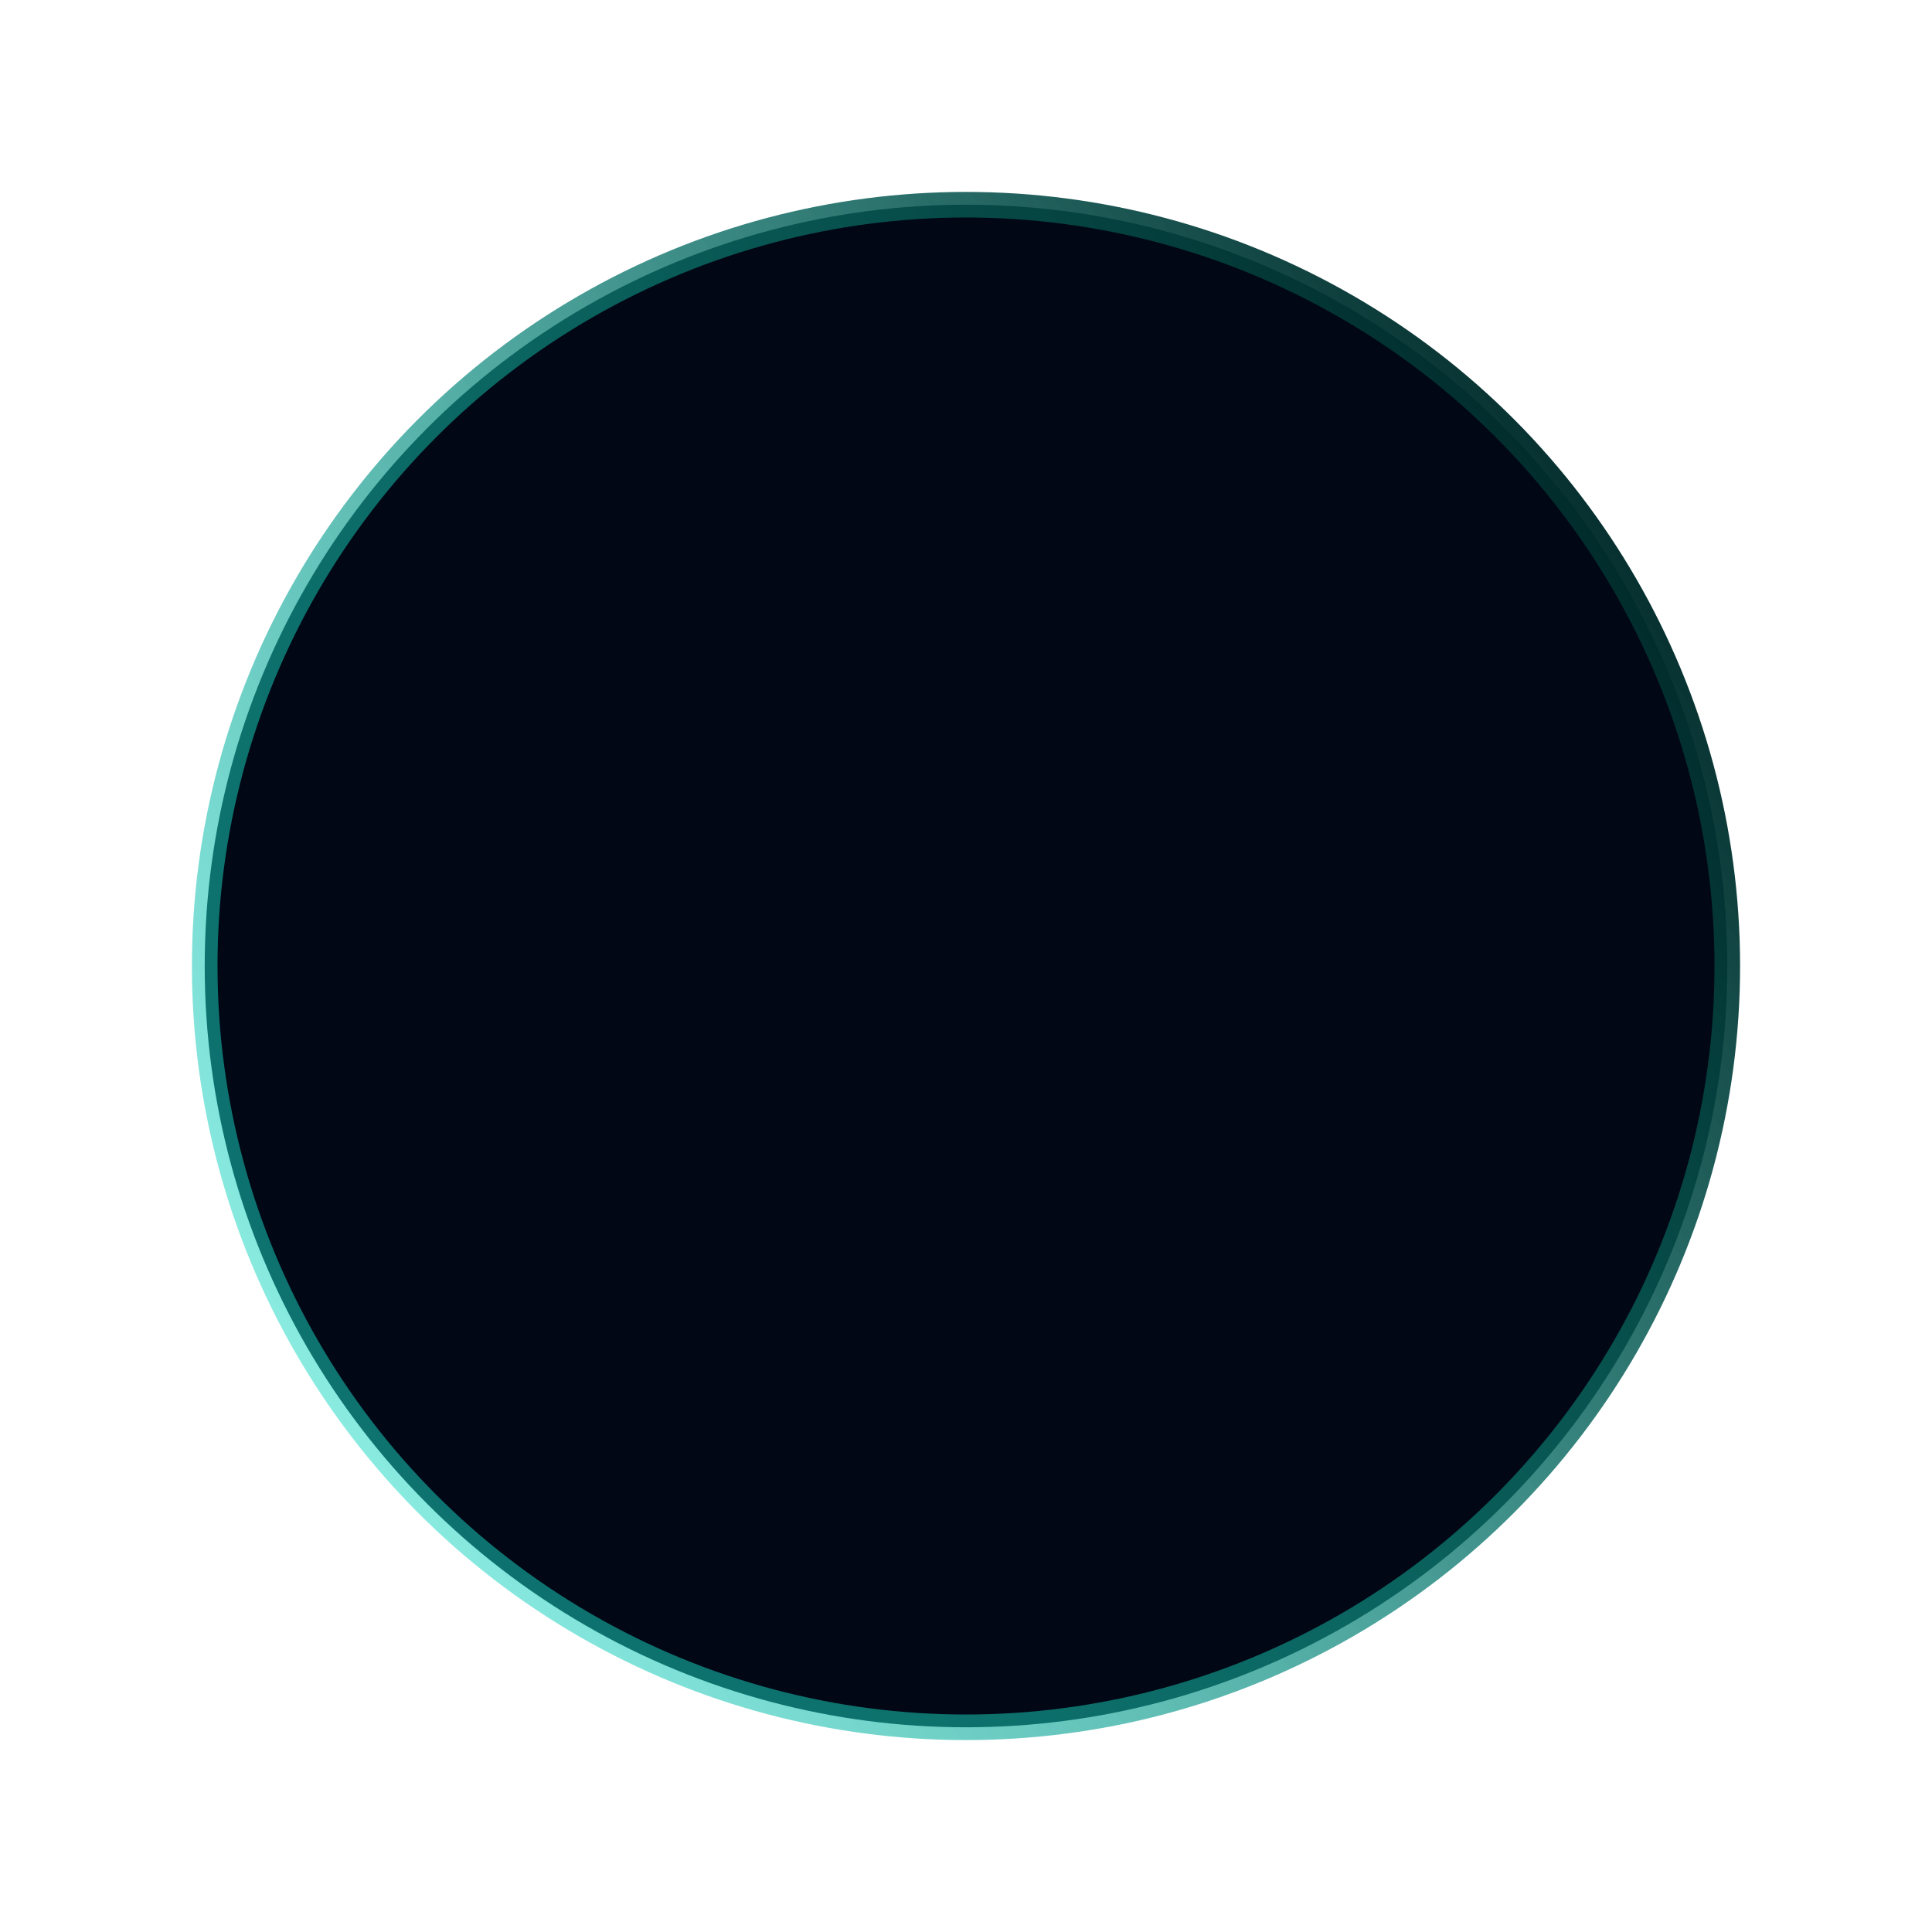 <svg width="151" height="151" viewBox="0 0 151 151" fill="none" xmlns="http://www.w3.org/2000/svg">
<g filter="url(#filter0_d_2_4921)">
<circle cx="75.5" cy="75.5" r="59.5" fill="#010715" stroke="url(#paint0_linear_2_4921)" stroke-width="2"/>
</g>
<defs>
<filter id="filter0_d_2_4921" x="0" y="0" width="151" height="151" filterUnits="userSpaceOnUse" color-interpolation-filters="sRGB">
<feFlood flood-opacity="0" result="BackgroundImageFix"/>
<feColorMatrix in="SourceAlpha" type="matrix" values="0 0 0 0 0 0 0 0 0 0 0 0 0 0 0 0 0 0 127 0" result="hardAlpha"/>
<feOffset/>
<feGaussianBlur stdDeviation="7.5"/>
<feComposite in2="hardAlpha" operator="out"/>
<feColorMatrix type="matrix" values="0 0 0 0 0.333 0 0 0 0 0.839 0 0 0 0 0.776 0 0 0 0.14 0"/>
<feBlend mode="normal" in2="BackgroundImageFix" result="effect1_dropShadow_2_4921"/>
<feBlend mode="normal" in="SourceGraphic" in2="effect1_dropShadow_2_4921" result="shape"/>
</filter>
<linearGradient id="paint0_linear_2_4921" x1="15" y1="109.23" x2="127.434" y2="34.274" gradientUnits="userSpaceOnUse">
<stop stop-color="#1CE3CE" stop-opacity="0.483"/>
<stop offset="1" stop-color="#002424"/>
</linearGradient>
</defs>
</svg>
